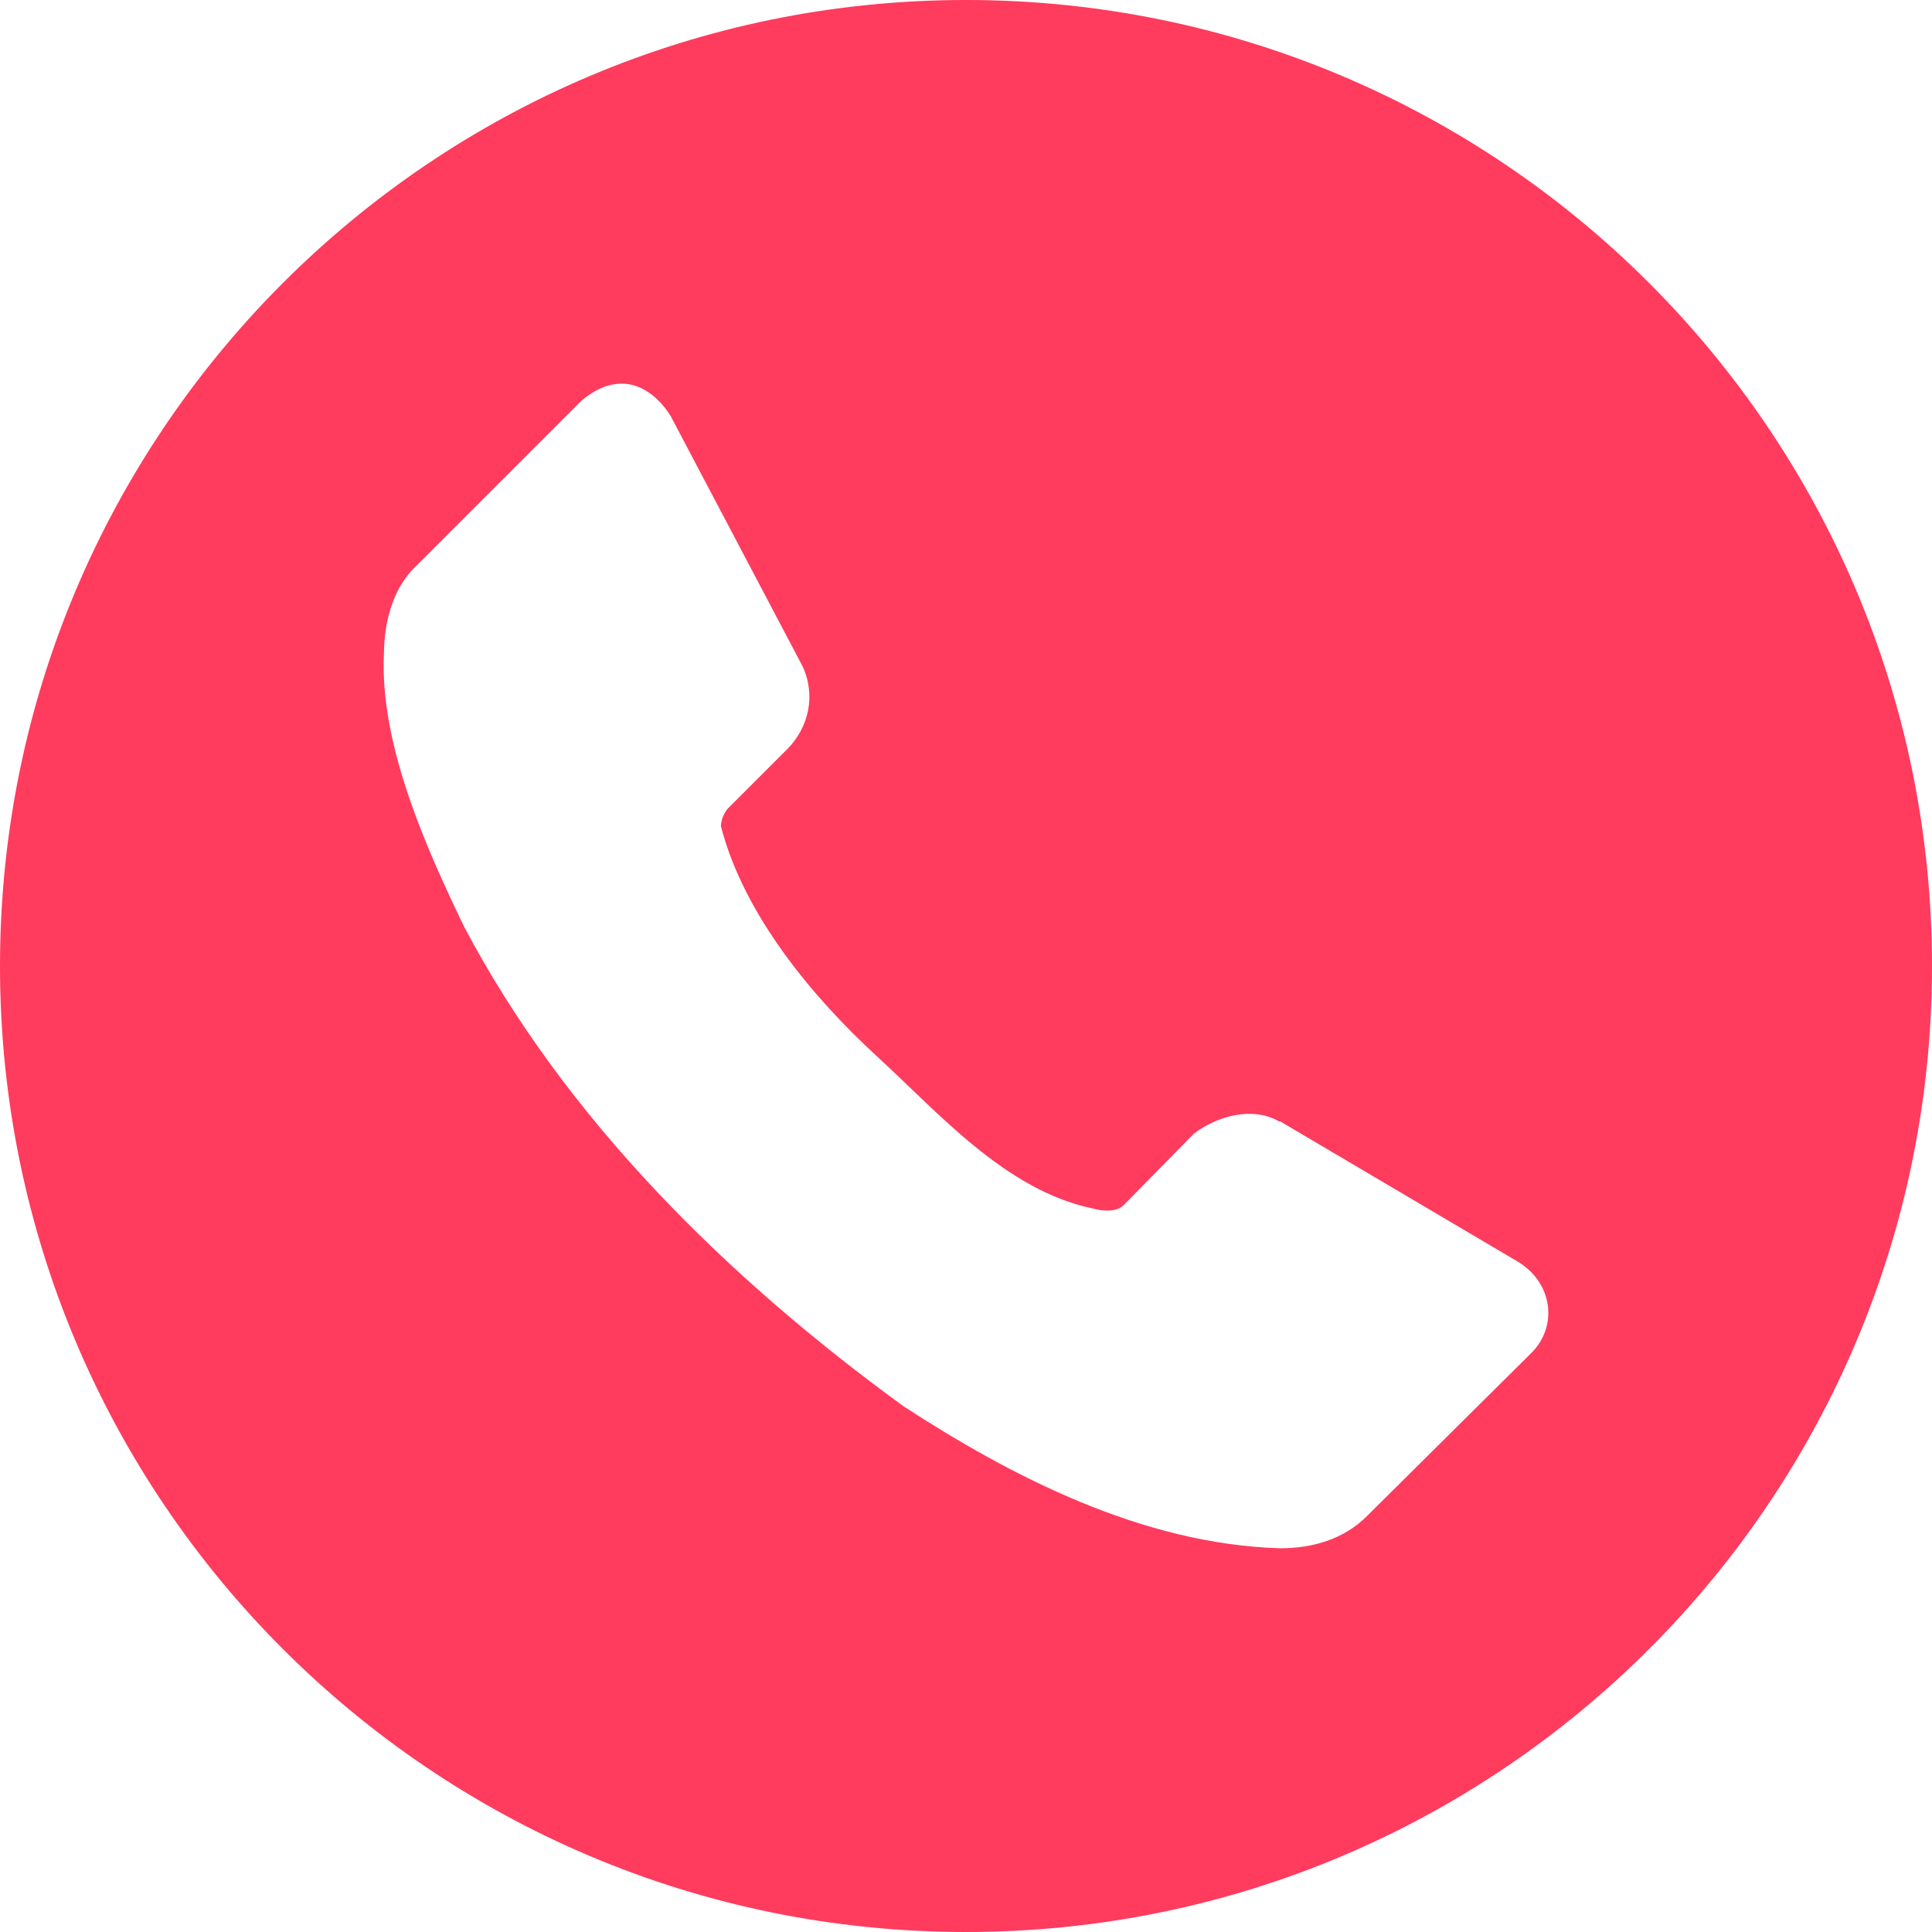 <svg width="36" height="36" viewBox="0 0 36 36" fill="none" xmlns="http://www.w3.org/2000/svg">
<path d="M18 0C8.059 0 0 8.059 0 18C0 27.941 8.059 36 18 36C27.941 36 36 27.941 36 18C36 8.059 27.941 0 18 0ZM11.531 7.15C11.902 7.128 12.237 7.35 12.492 7.743L14.952 12.41C15.211 12.963 15.064 13.555 14.678 13.95L13.55 15.078C13.481 15.173 13.435 15.28 13.434 15.398C13.866 17.072 15.178 18.615 16.334 19.677C17.491 20.738 18.735 22.175 20.349 22.515C20.548 22.571 20.793 22.591 20.936 22.458L22.245 21.125C22.697 20.782 23.351 20.616 23.834 20.896H23.856L28.296 23.517C28.948 23.926 29.016 24.716 28.549 25.196L25.491 28.23C25.039 28.694 24.439 28.849 23.856 28.85C21.277 28.773 18.841 27.507 16.84 26.207C13.555 23.817 10.542 20.853 8.651 17.273C7.925 15.771 7.073 13.855 7.154 12.18C7.162 11.549 7.332 10.931 7.776 10.525L10.835 7.466C11.073 7.264 11.309 7.163 11.531 7.15Z" fill="#FF3B5E"/>
</svg>
